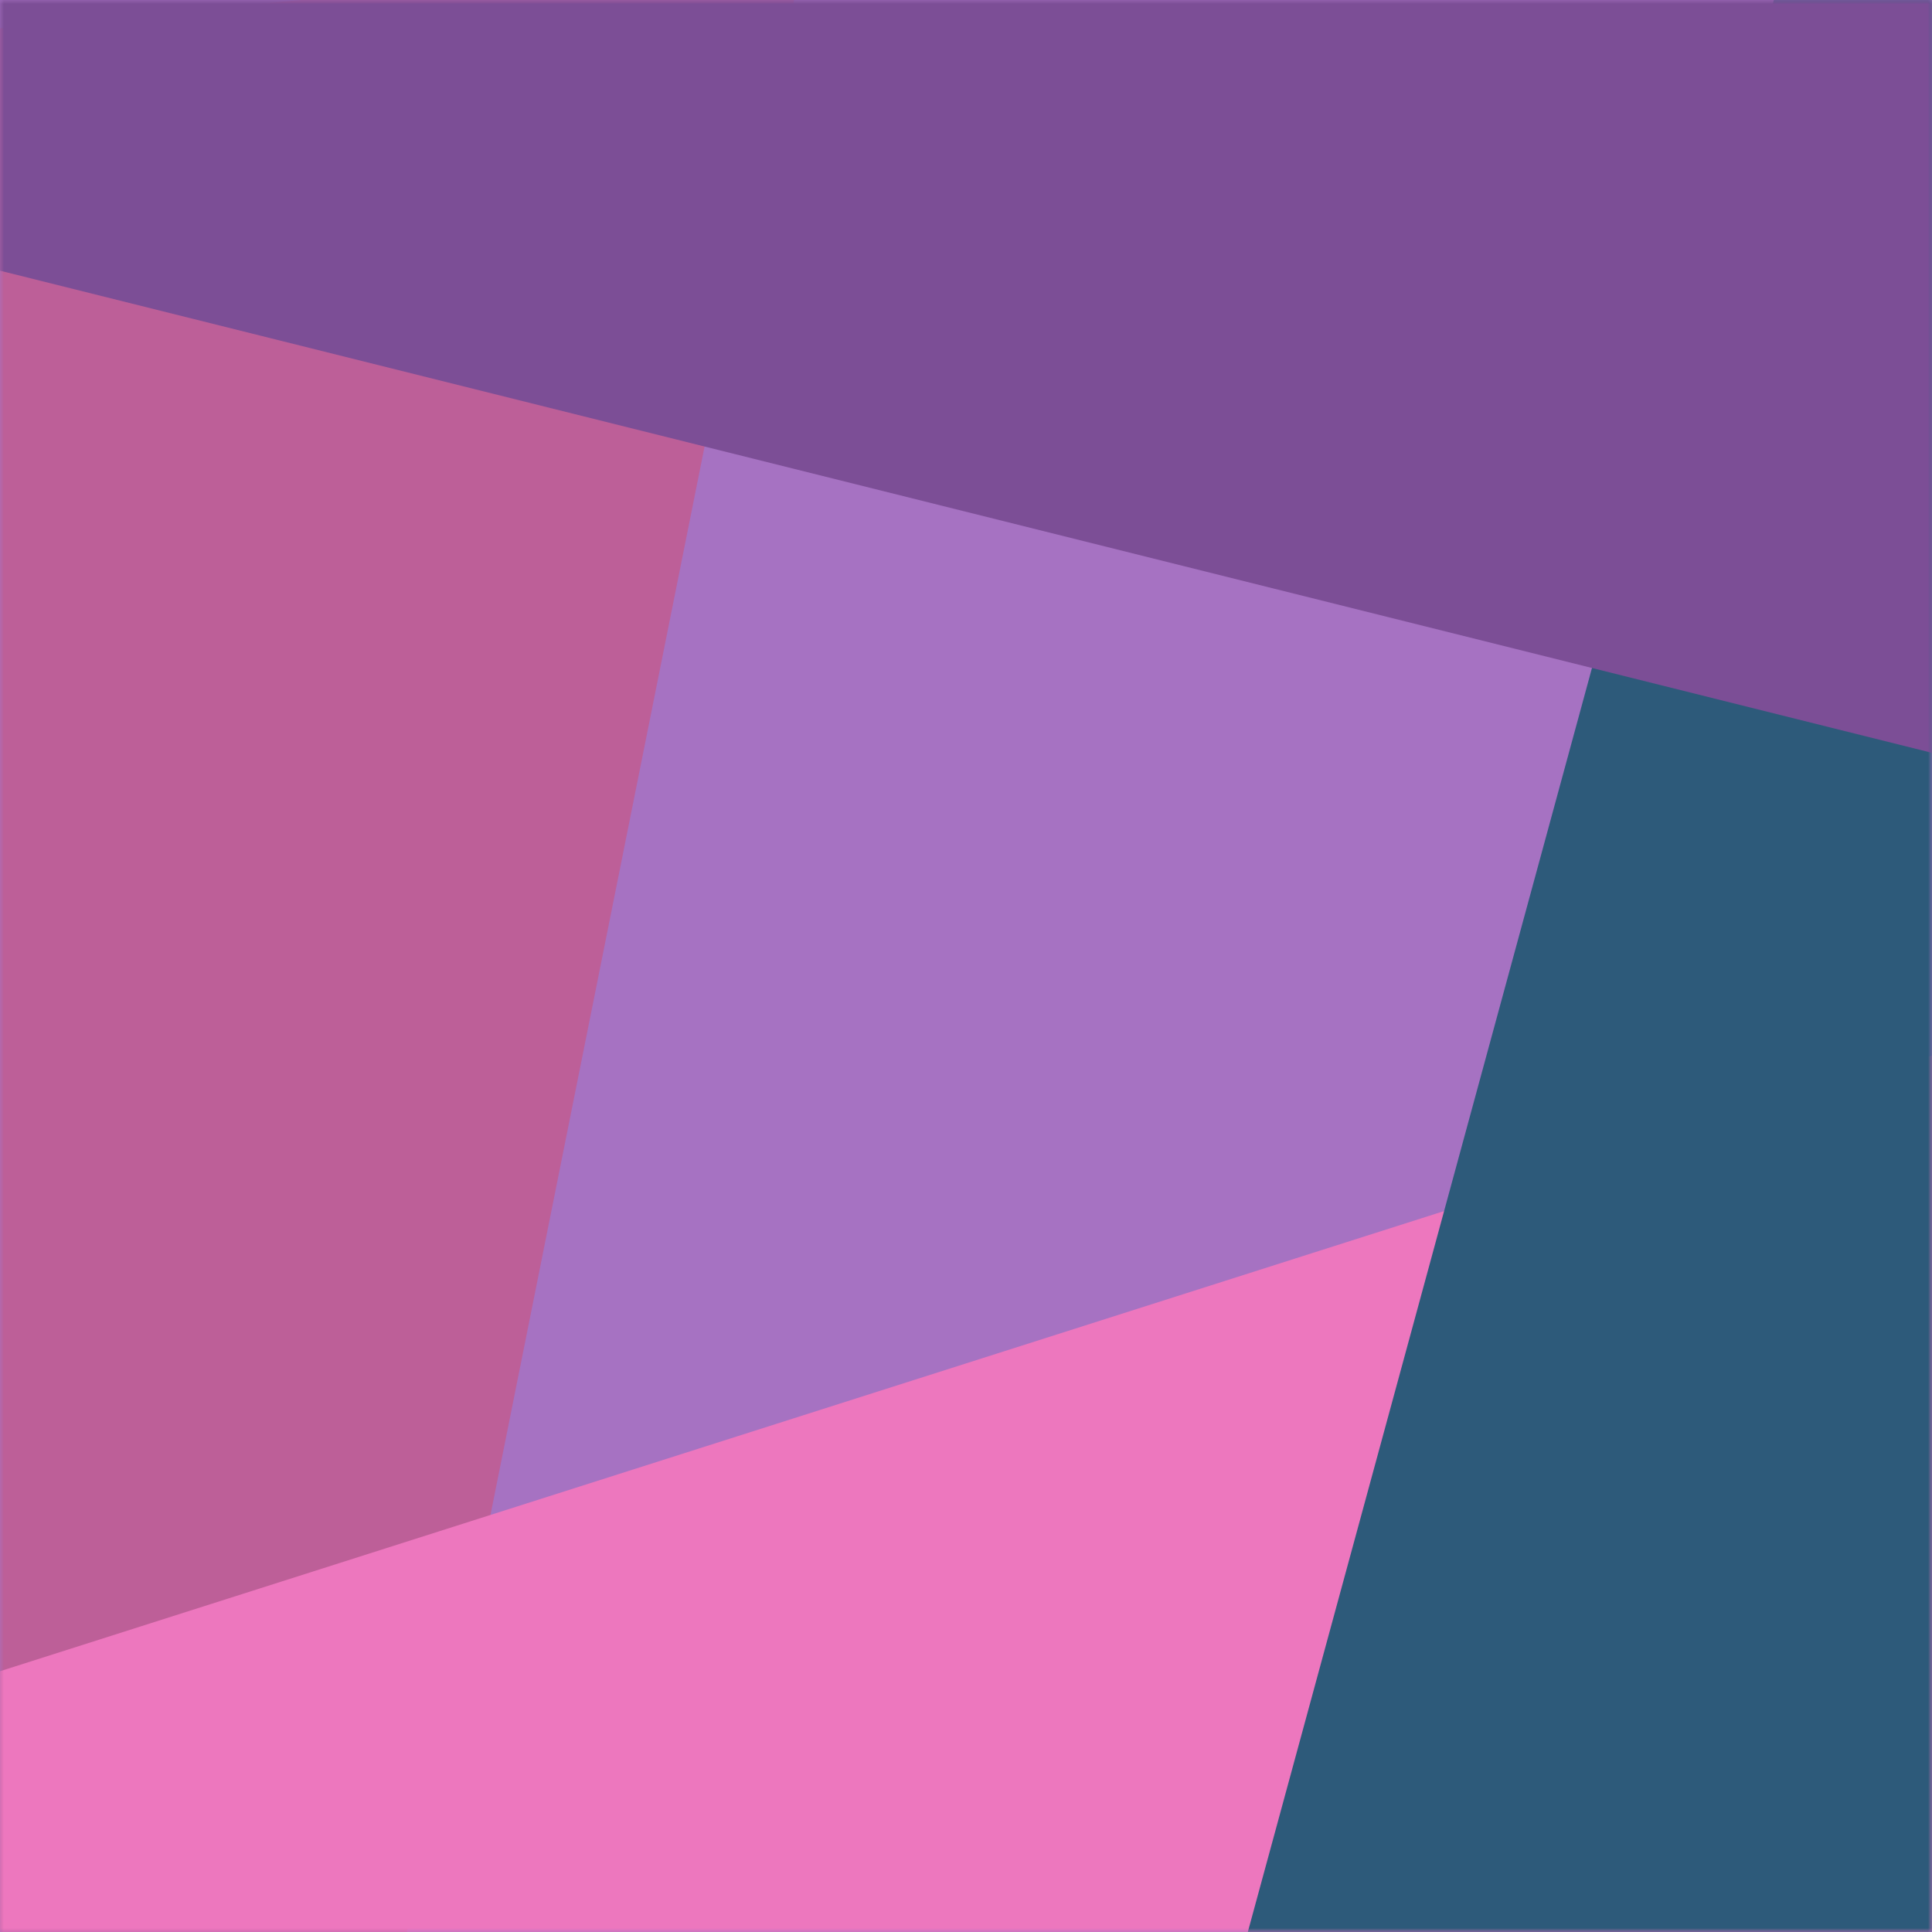 <?xml version="1.0" encoding="UTF-8" standalone="no"?>
<svg width="240px" height="240px" viewBox="0 0 240 240" version="1.1" xmlns="http://www.w3.org/2000/svg" xmlns:xlink="http://www.w3.org/1999/xlink" xmlns:sketch="http://www.bohemiancoding.com/sketch/ns">
    <!-- Generator: Sketch 3.3.2 (12043) - http://www.bohemiancoding.com/sketch -->
    <title>avatar-lesson-purple</title>
    <desc>Created with Sketch.</desc>
    <defs>
        <rect id="path-1" x="0" y="0" width="240" height="240"></rect>
    </defs>
    <g id="Page-1" stroke="none" stroke-width="1" fill="none" fill-rule="evenodd" sketch:type="MSPage">
        <g id="Artboard-1" sketch:type="MSArtboardGroup" transform="translate(-400, -1040)">
            <g id="avatar-lesson-purple" sketch:type="MSLayerGroup" transform="translate(400, 1040)">
                <g id="Background">
                    <mask id="mask-2" sketch:name="Mask" fill="white">
                        <use xlink:href="#path-1"></use>
                    </mask>
                    <use id="Mask" fill="#A672C2" sketch:type="MSShapeGroup" xlink:href="#path-1"></use>
                    <path d="M-33,6.637 L99.82,-5.891 L46.473,260.344 L-33,254 L-33,6.637 Z" id="Rectangle-4" fill="#BD5F98" sketch:type="MSShapeGroup" mask="url(#mask-2)"></path>
                    <path d="M39.68,274.527 L-42.203,221.055 L274.023,120.289 L257.199,241.148 L39.68,274.527 Z" id="Rectangle-2" fill="#ED77BE" sketch:type="MSShapeGroup" mask="url(#mask-2)"></path>
                    <path d="M148.289,264.676 L228.656,-30.492 L243.848,-11.717 L243.848,264.676 L148.289,264.676 Z" id="Rectangle-2" fill="#2D5A7A" sketch:type="MSShapeGroup" mask="url(#mask-2)"></path>
                    <path d="M-16.611,-6.748 L263.445,-14.254 L276.055,102.52 L-24.121,27.605 L-16.611,-6.748 Z" id="Rectangle-5" fill="#7C4E96" sketch:type="MSShapeGroup" mask="url(#mask-2)"></path>
                </g>
            </g>
        </g>
    </g>
</svg>
